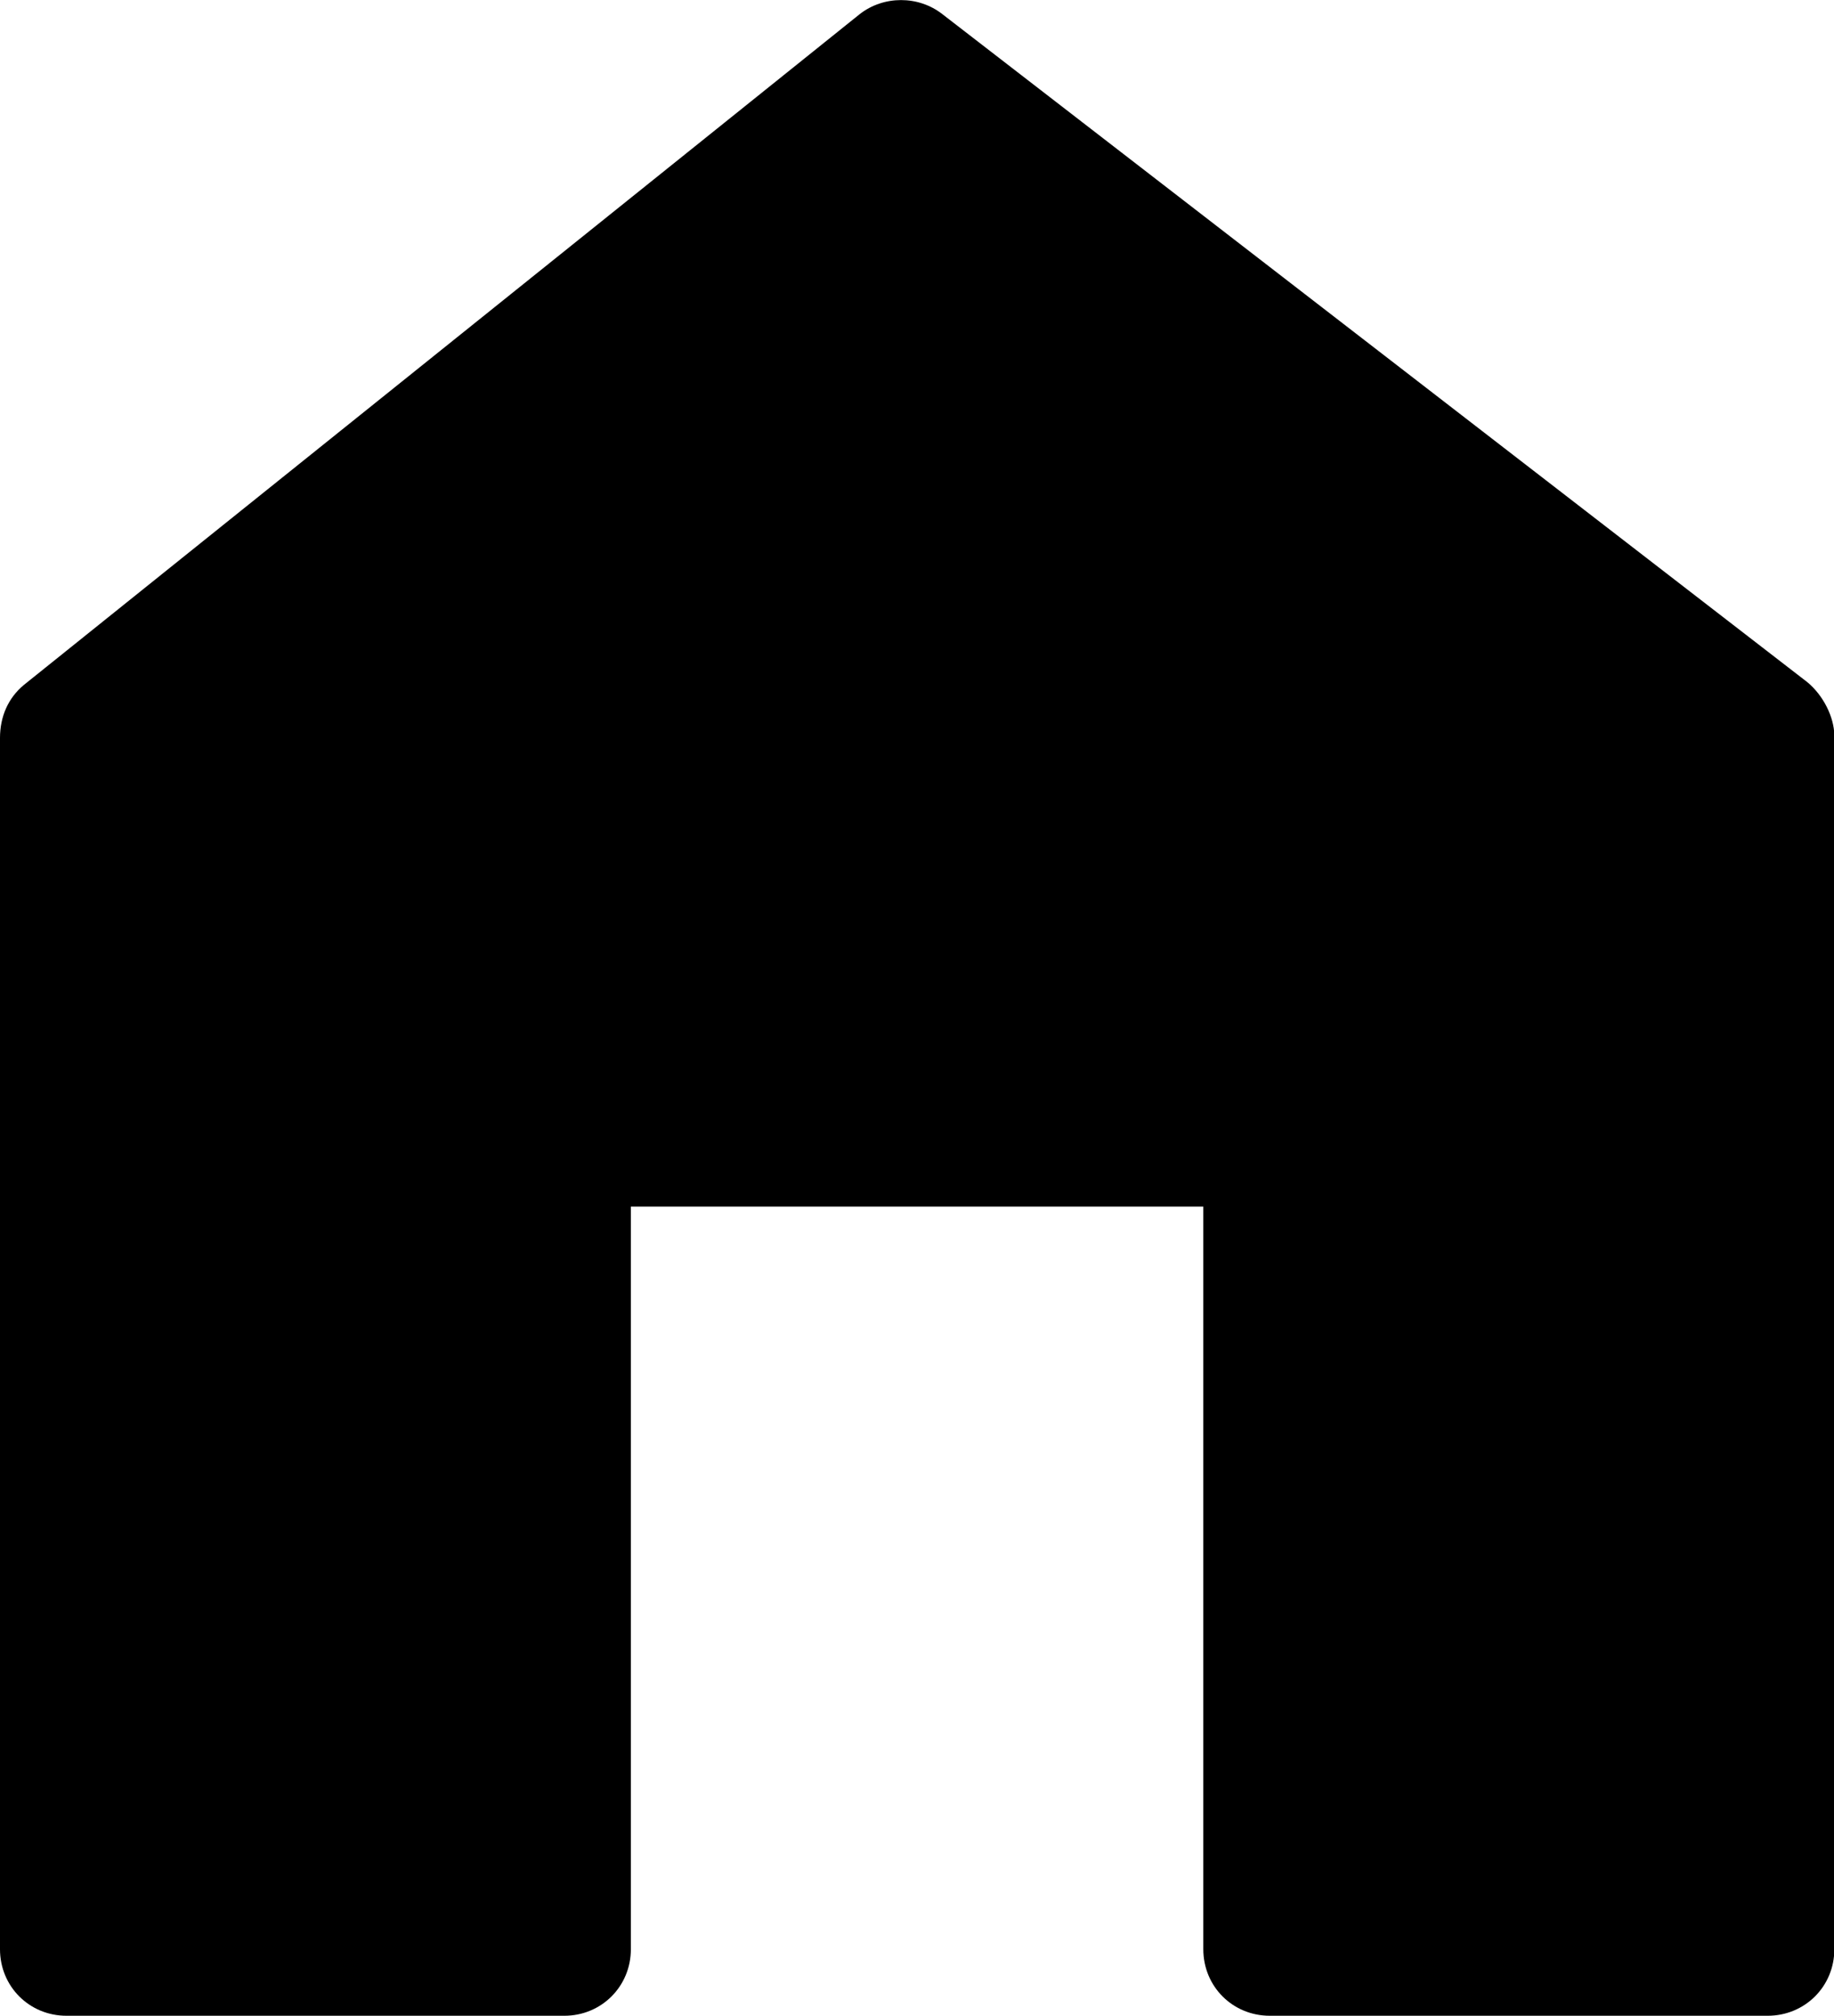<?xml version="1.0" encoding="utf-8"?>
<!-- Generator: Adobe Illustrator 15.0.0, SVG Export Plug-In . SVG Version: 6.00 Build 0)  -->
<!DOCTYPE svg PUBLIC "-//W3C//DTD SVG 1.1//EN" "http://www.w3.org/Graphics/SVG/1.1/DTD/svg11.dtd">
<svg version="1.1" id="Layer_1" xmlns="http://www.w3.org/2000/svg" xmlns:xlink="http://www.w3.org/1999/xlink" x="0px" y="0px"
	 width="10.8px" height="11.87px" viewBox="394.9 254.29 10.8 11.87" enable-background="new 394.9 254.29 10.8 11.87"
	 xml:space="preserve">
<path d="M405.543,258.307l-5.094-3.934c-0.141-0.11-0.345-0.11-0.486,0l-4.922,3.95c-0.094,0.078-0.141,0.188-0.141,0.313v7.132
	c0,0.219,0.172,0.392,0.392,0.392h2.931c0.219,0,0.392-0.173,0.392-0.392v-4.373h3.371v4.373c0,0.219,0.172,0.392,0.392,0.392h2.931
	c0.22,0,0.393-0.173,0.393-0.392v-7.148C405.7,258.511,405.637,258.385,405.543,258.307z"/>
</svg>
